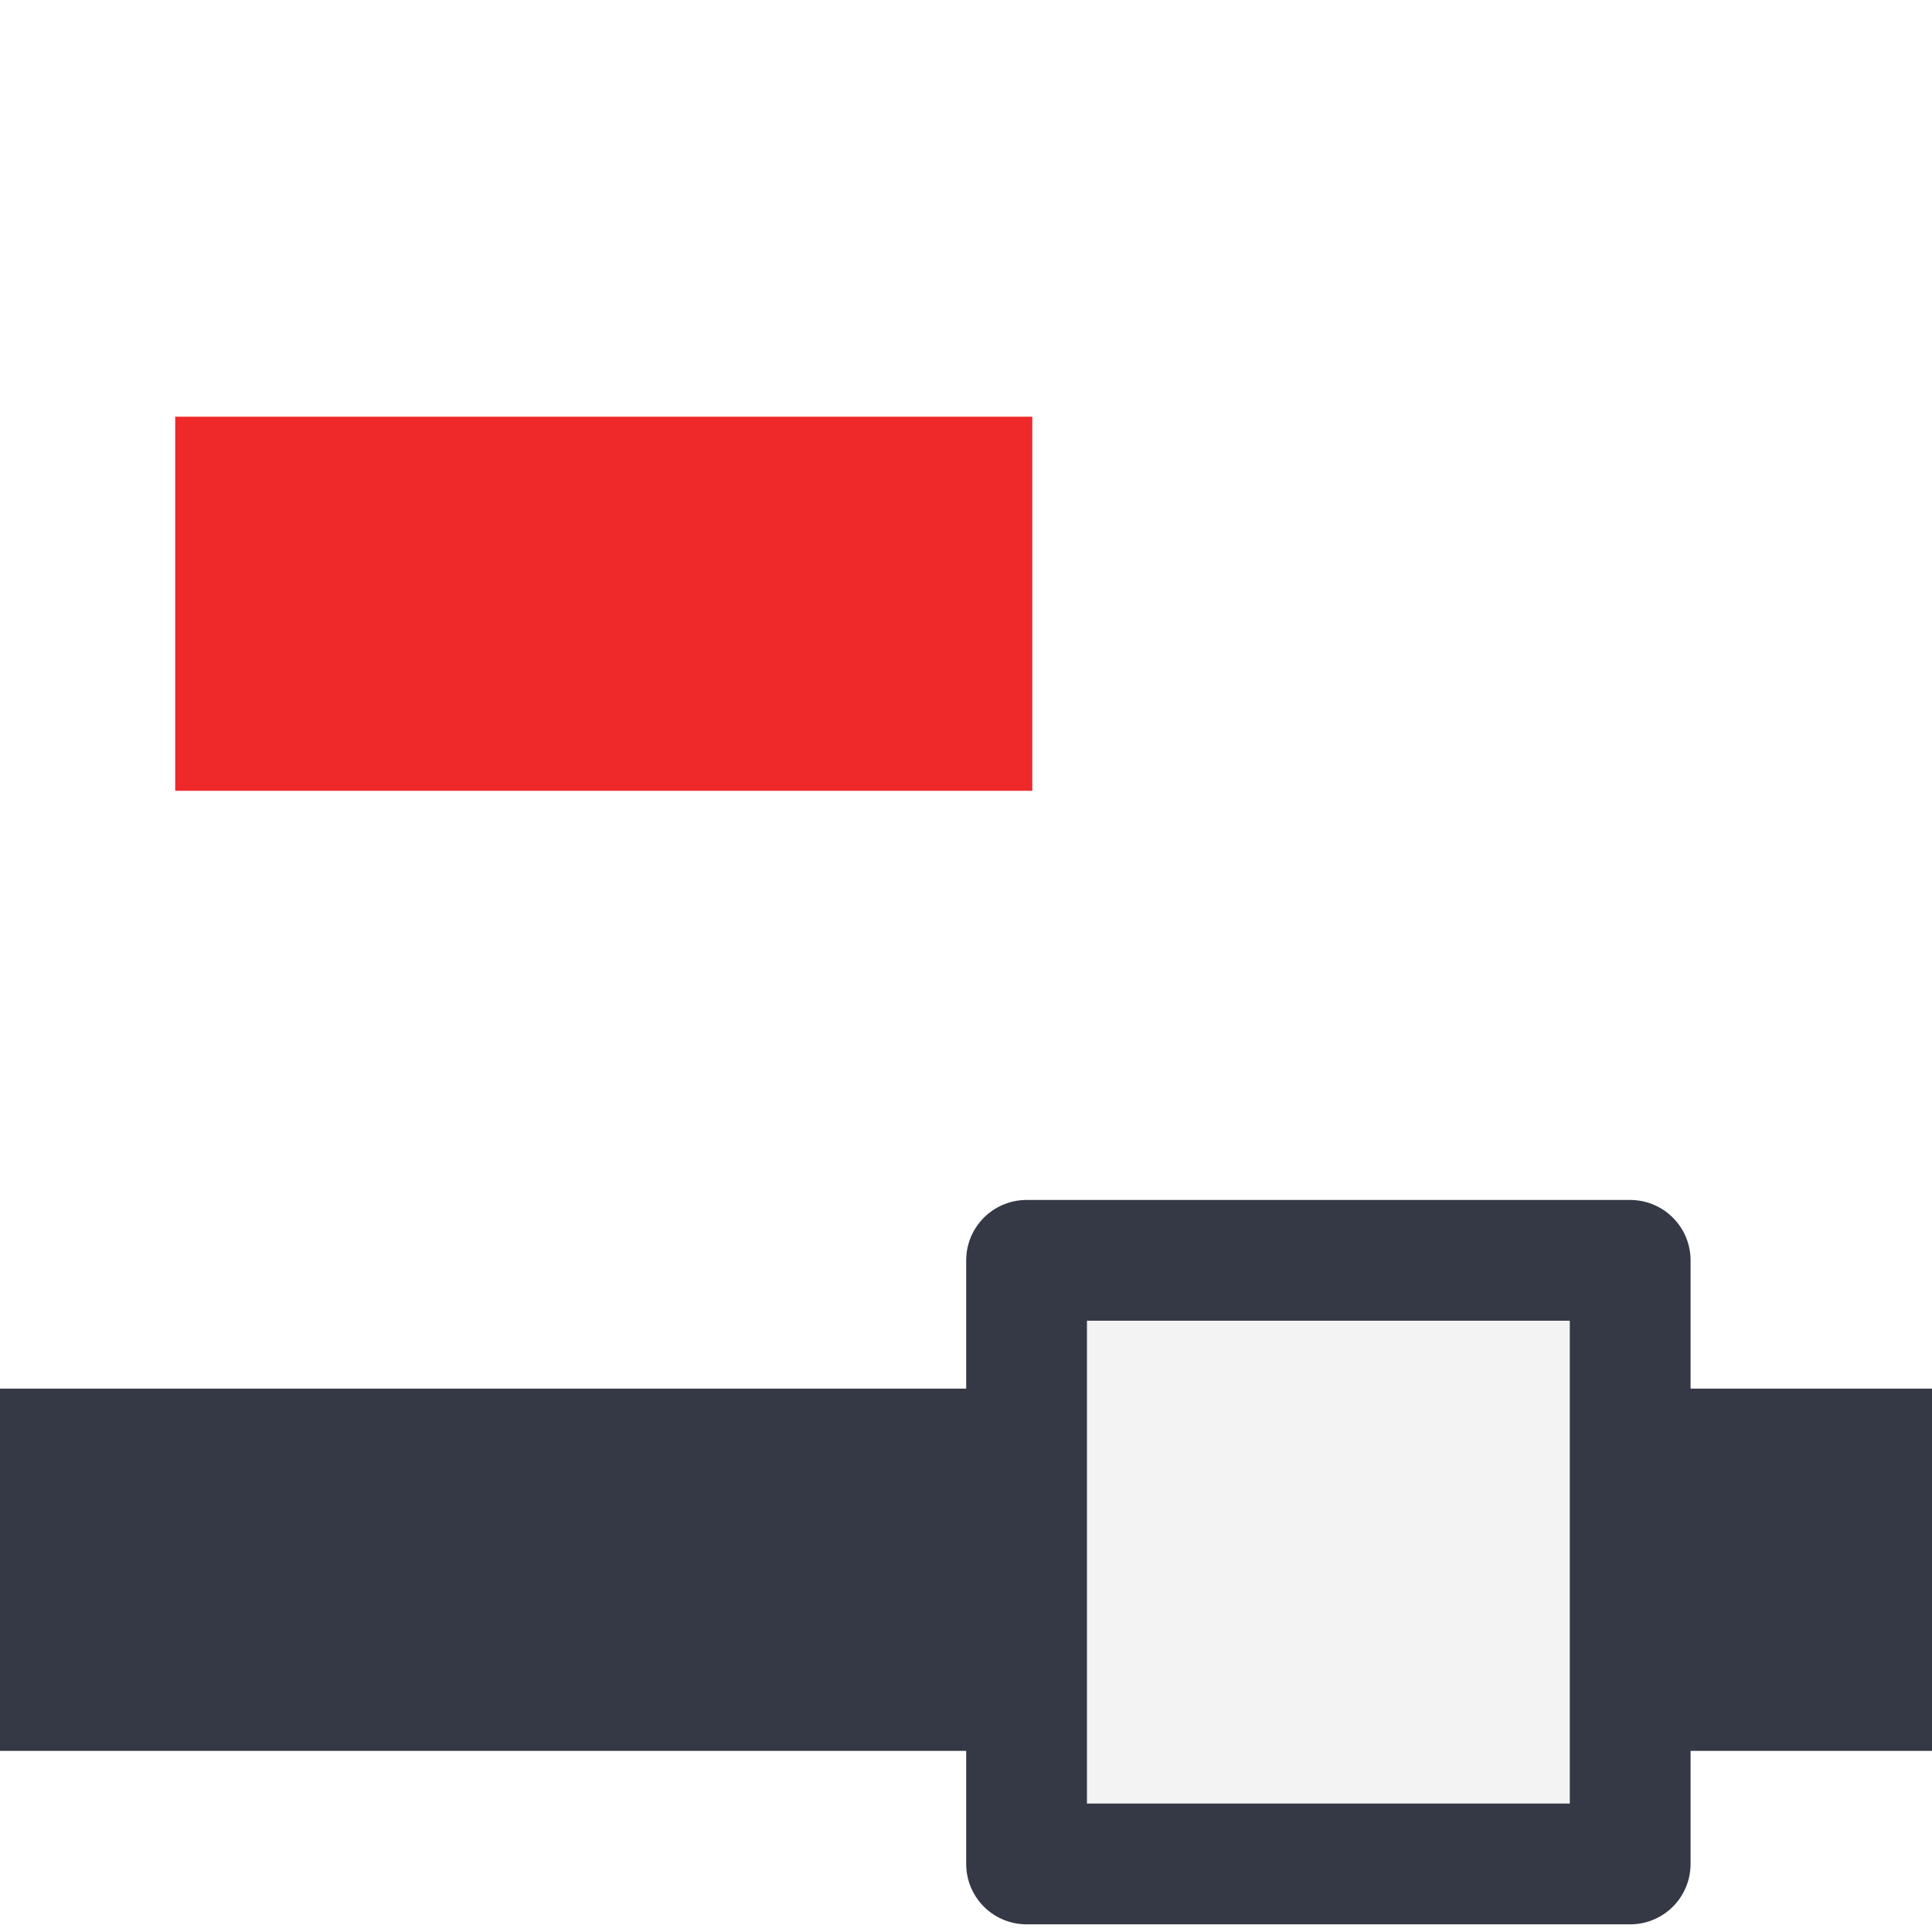 <?xml version="1.0" encoding="UTF-8" standalone="no"?>
<svg
   xmlns:dc="http://purl.org/dc/elements/1.1/"
   xmlns:cc="http://creativecommons.org/ns#"
   xmlns:rdf="http://www.w3.org/1999/02/22-rdf-syntax-ns#"
   xmlns:svg="http://www.w3.org/2000/svg"
   xmlns="http://www.w3.org/2000/svg"
   xmlns:xlink="http://www.w3.org/1999/xlink"
   xmlns:sodipodi="http://sodipodi.sourceforge.net/DTD/sodipodi-0.dtd"
   xmlns:inkscape="http://www.inkscape.org/namespaces/inkscape"
   id="svg4588"
   height="16"
   width="16"
   version="1.0"
   inkscape:version="0.91 r"
   sodipodi:docname="node-delete.svg">
  <sodipodi:namedview
     pagecolor="#ffffff"
     bordercolor="#666666"
     borderopacity="1"
     objecttolerance="10"
     gridtolerance="10"
     guidetolerance="10"
     inkscape:pageopacity="0"
     inkscape:pageshadow="2"
     inkscape:window-width="640"
     inkscape:window-height="480"
     id="namedview43"
     showgrid="false"
     inkscape:zoom="56.138864"
     inkscape:cx="3.0520119"
     inkscape:cy="5.1499245"
     inkscape:current-layer="layer1" />
  <defs
     id="defs4590">
    <linearGradient
       id="linearGradient7442">
      <stop
         offset="0"
         style="stop-color:#ffffff;stop-opacity:1"
         id="stop7444" />
      <stop
         offset="1"
         style="stop-color:#ffffff;stop-opacity:0"
         id="stop7446" />
    </linearGradient>
    <linearGradient
       id="linearGradient7430">
      <stop
         offset="0"
         style="stop-color:#d3d7cf;stop-opacity:1"
         id="stop7432" />
      <stop
         offset="1"
         style="stop-color:#fafbfa;stop-opacity:1"
         id="stop7434" />
    </linearGradient>
    <linearGradient
       id="linearGradient8343">
      <stop
         offset="0"
         style="stop-color:#babdb6;stop-opacity:0"
         id="stop8345" />
      <stop
         offset="0.2"
         style="stop-color:#babdb6;stop-opacity:1"
         id="stop8351" />
      <stop
         offset="0.844"
         style="stop-color:#babdb6;stop-opacity:1"
         id="stop8353" />
      <stop
         offset="1"
         style="stop-color:#babdb6;stop-opacity:0"
         id="stop8347" />
    </linearGradient>
    <linearGradient
       id="linearGradient8331">
      <stop
         offset="0"
         style="stop-color:#555753;stop-opacity:0"
         id="stop8333" />
      <stop
         offset="0.2"
         style="stop-color:#555753;stop-opacity:1"
         id="stop8339" />
      <stop
         offset="0.8"
         style="stop-color:#555753;stop-opacity:1"
         id="stop8341" />
      <stop
         offset="1"
         style="stop-color:#555753;stop-opacity:0"
         id="stop8335" />
    </linearGradient>
    <linearGradient
       gradientTransform="matrix(0.941,0,0,1,-1.941,-13.5)"
       gradientUnits="userSpaceOnUse"
       xlink:href="#linearGradient8331"
       id="linearGradient4753"
       y2="423.455"
       x2="1"
       y1="423.455"
       x1="-16" />
    <linearGradient
       gradientTransform="matrix(1.294,0,0,1.005,1.706,-15.21)"
       gradientUnits="userSpaceOnUse"
       xlink:href="#linearGradient8343"
       id="linearGradient4755"
       y2="423.586"
       x2="0.587"
       y1="423.586"
       x1="-16" />
    <linearGradient
       gradientTransform="matrix(0.972,0,0,0.972,-21.625,34.18)"
       gradientUnits="userSpaceOnUse"
       xlink:href="#linearGradient7430"
       id="linearGradient4757"
       y2="404.598"
       x2="15.699"
       y1="401.096"
       x1="12.198" />
    <linearGradient
       gradientTransform="matrix(0.875,0,0,0.875,-20.312,73.309)"
       gradientUnits="userSpaceOnUse"
       xlink:href="#linearGradient7442"
       id="linearGradient4759"
       y2="406.511"
       x2="12.816"
       y1="400.389"
       x1="12.816" />
    <radialGradient
       gradientTransform="matrix(0,0.385,-0.42,0,25.39,-23.793)"
       gradientUnits="userSpaceOnUse"
       xlink:href="#linearGradient3242-7-3-8-0-4-58-06"
       id="radialGradient3259"
       fy="48.605"
       fx="64.575"
       r="31"
       cy="48.605"
       cx="64.575" />
    <linearGradient
       id="linearGradient3242-7-3-8-0-4-58-06">
      <stop
         offset="0"
         style="stop-color:#cdf87e;stop-opacity:1"
         id="stop3244-5-8-5-6-4-3-8" />
      <stop
         offset="0.262"
         style="stop-color:#a2e34f;stop-opacity:1"
         id="stop3246-9-5-1-5-3-0-7" />
      <stop
         offset="0.661"
         style="stop-color:#68b723;stop-opacity:1"
         id="stop3248-7-2-0-7-5-35-9" />
      <stop
         offset="1"
         style="stop-color:#1d7e0d;stop-opacity:1"
         id="stop3250-8-2-8-5-6-40-4" />
    </linearGradient>
  </defs>
  <g
     id="layer1">
    <g
       id="g5738"
       transform="translate(17,-397)">
      <path
         style="fill:#353945;fill-opacity:1;stroke:none"
         id="path5740"
         d="m -17,408.5 16,0 0,3 -16,0 0,-3 z"
         inkscape:connector-curvature="0" />
    </g>
    <g
       id="g5744"
       transform="matrix(0.857,0,0,0.857,18.286,-351.716)"
       style="fill:#f3f3f3;fill-opacity:1;stroke:#353945;stroke-opacity:1">
      <path
         style="fill:#f3f3f3;fill-opacity:1;stroke:#353945;stroke-width:1.167;stroke-linecap:round;stroke-linejoin:round;stroke-miterlimit:4;stroke-opacity:1"
         id="path5746"
         d="m -11.417,422.583 5.833,0 0,5.833 -5.833,0 0,-5.833 z" />
    </g>
  </g>
  <path
     inkscape:connector-curvature="0"
     d="m 1.451,3.451 0,3.098 7.098,0 0,-3.098 -7.098,0 z"
     id="rect1946"
     style="fill:#ef2929;fill-opacity:1;stroke:none;stroke-width:0.902;stroke-linecap:round;stroke-linejoin:round;stroke-miterlimit:3;stroke-dasharray:none;stroke-dashoffset:0;stroke-opacity:1" />
  <g
     transform="matrix(0.789,0,0,1.033,-3.675,-2.228)"
     id="g2865"
     style="opacity:0.5;stroke:#ffffff" />
  <path
     style="opacity:0.5;fill:none;fill-opacity:1;stroke:none;stroke-width:0.902;stroke-linecap:round;stroke-linejoin:round;stroke-miterlimit:3;stroke-dasharray:none;stroke-dashoffset:0;stroke-opacity:1"
     id="path4267"
     d="m 1.451,3.451 0,3.098 7.098,0 0,-3.098 -7.098,0 z"
     inkscape:connector-curvature="0" />
</svg>
